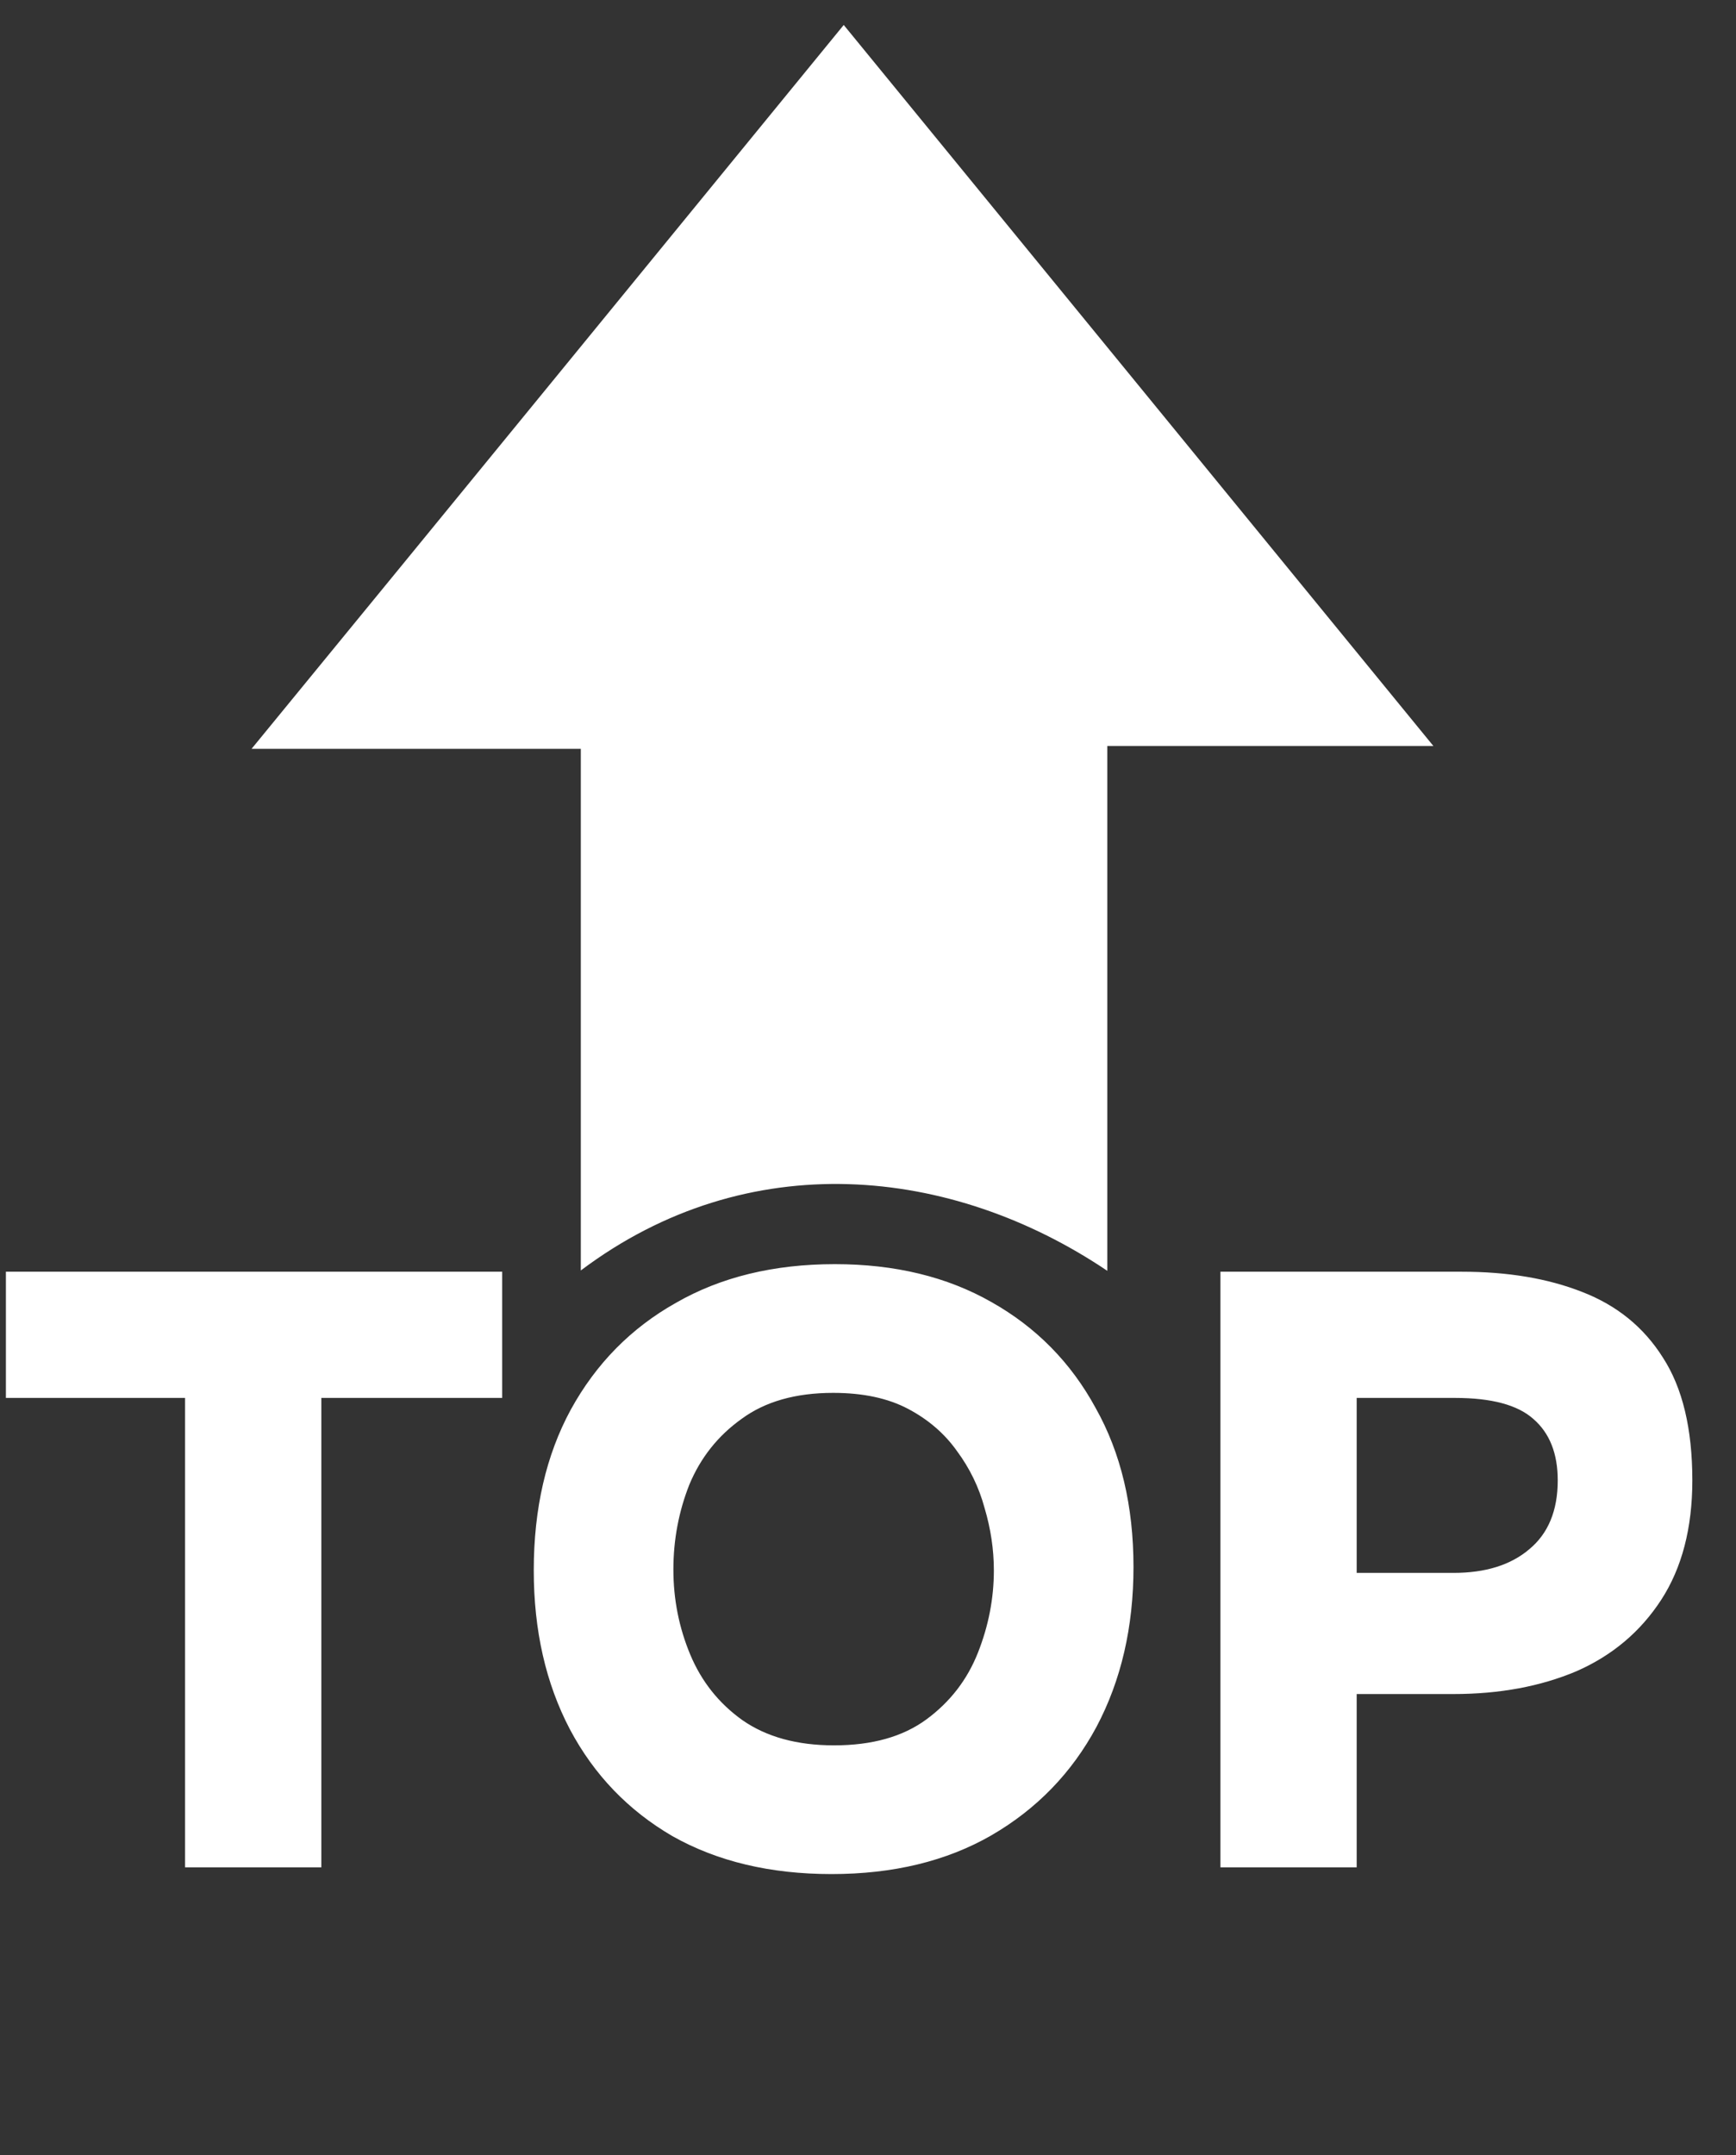 <svg width="58" height="72" viewBox="0 0 58 72" fill="none" xmlns="http://www.w3.org/2000/svg">
<rect x="0" y="0" width="58" height="72" fill="#333333" stroke="none"/>
<path d="M19.405 42.441C19.405 37.504 19.405 30.151 19.405 25.015C15.828 25.015 12.439 25.015 8.405 25.015C15.183 16.747 21.563 8.937 28.189 0.834C34.709 8.808 41.135 16.654 47.89 24.921C43.985 24.921 40.607 24.921 36.995 24.921C36.995 30.057 36.995 37.398 36.995 42.453C31.789 38.946 24.987 38.243 19.405 42.441Z" fill="white"/>
<path d="M6.183 62.38V46.699H0.197V42.483H16.778V46.699H10.736V62.38H6.183ZM27.781 62.605C25.739 62.605 23.968 62.184 22.47 61.34C20.99 60.479 19.847 59.289 19.041 57.771C18.235 56.235 17.833 54.465 17.833 52.46C17.833 50.399 18.245 48.61 19.069 47.092C19.912 45.556 21.083 44.366 22.582 43.523C24.081 42.661 25.851 42.23 27.894 42.23C29.898 42.23 31.641 42.652 33.121 43.495C34.62 44.338 35.781 45.518 36.606 47.036C37.449 48.535 37.87 50.305 37.87 52.347C37.87 54.352 37.458 56.132 36.634 57.687C35.809 59.223 34.638 60.432 33.121 61.312C31.622 62.174 29.842 62.605 27.781 62.605ZM27.866 58.305C29.14 58.305 30.17 58.015 30.957 57.434C31.744 56.853 32.315 56.113 32.671 55.214C33.027 54.315 33.205 53.397 33.205 52.46C33.205 51.767 33.102 51.074 32.896 50.38C32.709 49.687 32.4 49.05 31.969 48.469C31.556 47.888 31.013 47.42 30.339 47.064C29.664 46.708 28.83 46.53 27.837 46.53C26.582 46.53 25.561 46.821 24.774 47.401C23.987 47.963 23.407 48.694 23.032 49.593C22.676 50.493 22.498 51.439 22.498 52.432C22.498 53.425 22.685 54.371 23.06 55.27C23.435 56.169 24.015 56.9 24.802 57.462C25.608 58.024 26.629 58.305 27.866 58.305ZM40.775 62.38V42.483H48.84C50.377 42.483 51.716 42.708 52.859 43.158C54.021 43.607 54.92 44.338 55.557 45.35C56.213 46.361 56.541 47.729 56.541 49.453C56.541 51.045 56.194 52.376 55.501 53.444C54.807 54.511 53.861 55.308 52.662 55.832C51.463 56.338 50.096 56.591 48.559 56.591H45.327V62.38H40.775ZM45.327 52.544H48.559C49.627 52.544 50.47 52.282 51.089 51.757C51.725 51.233 52.044 50.465 52.044 49.453C52.044 48.554 51.772 47.87 51.229 47.401C50.704 46.933 49.833 46.699 48.615 46.699H45.327V52.544Z" fill="white"/>
</svg>
